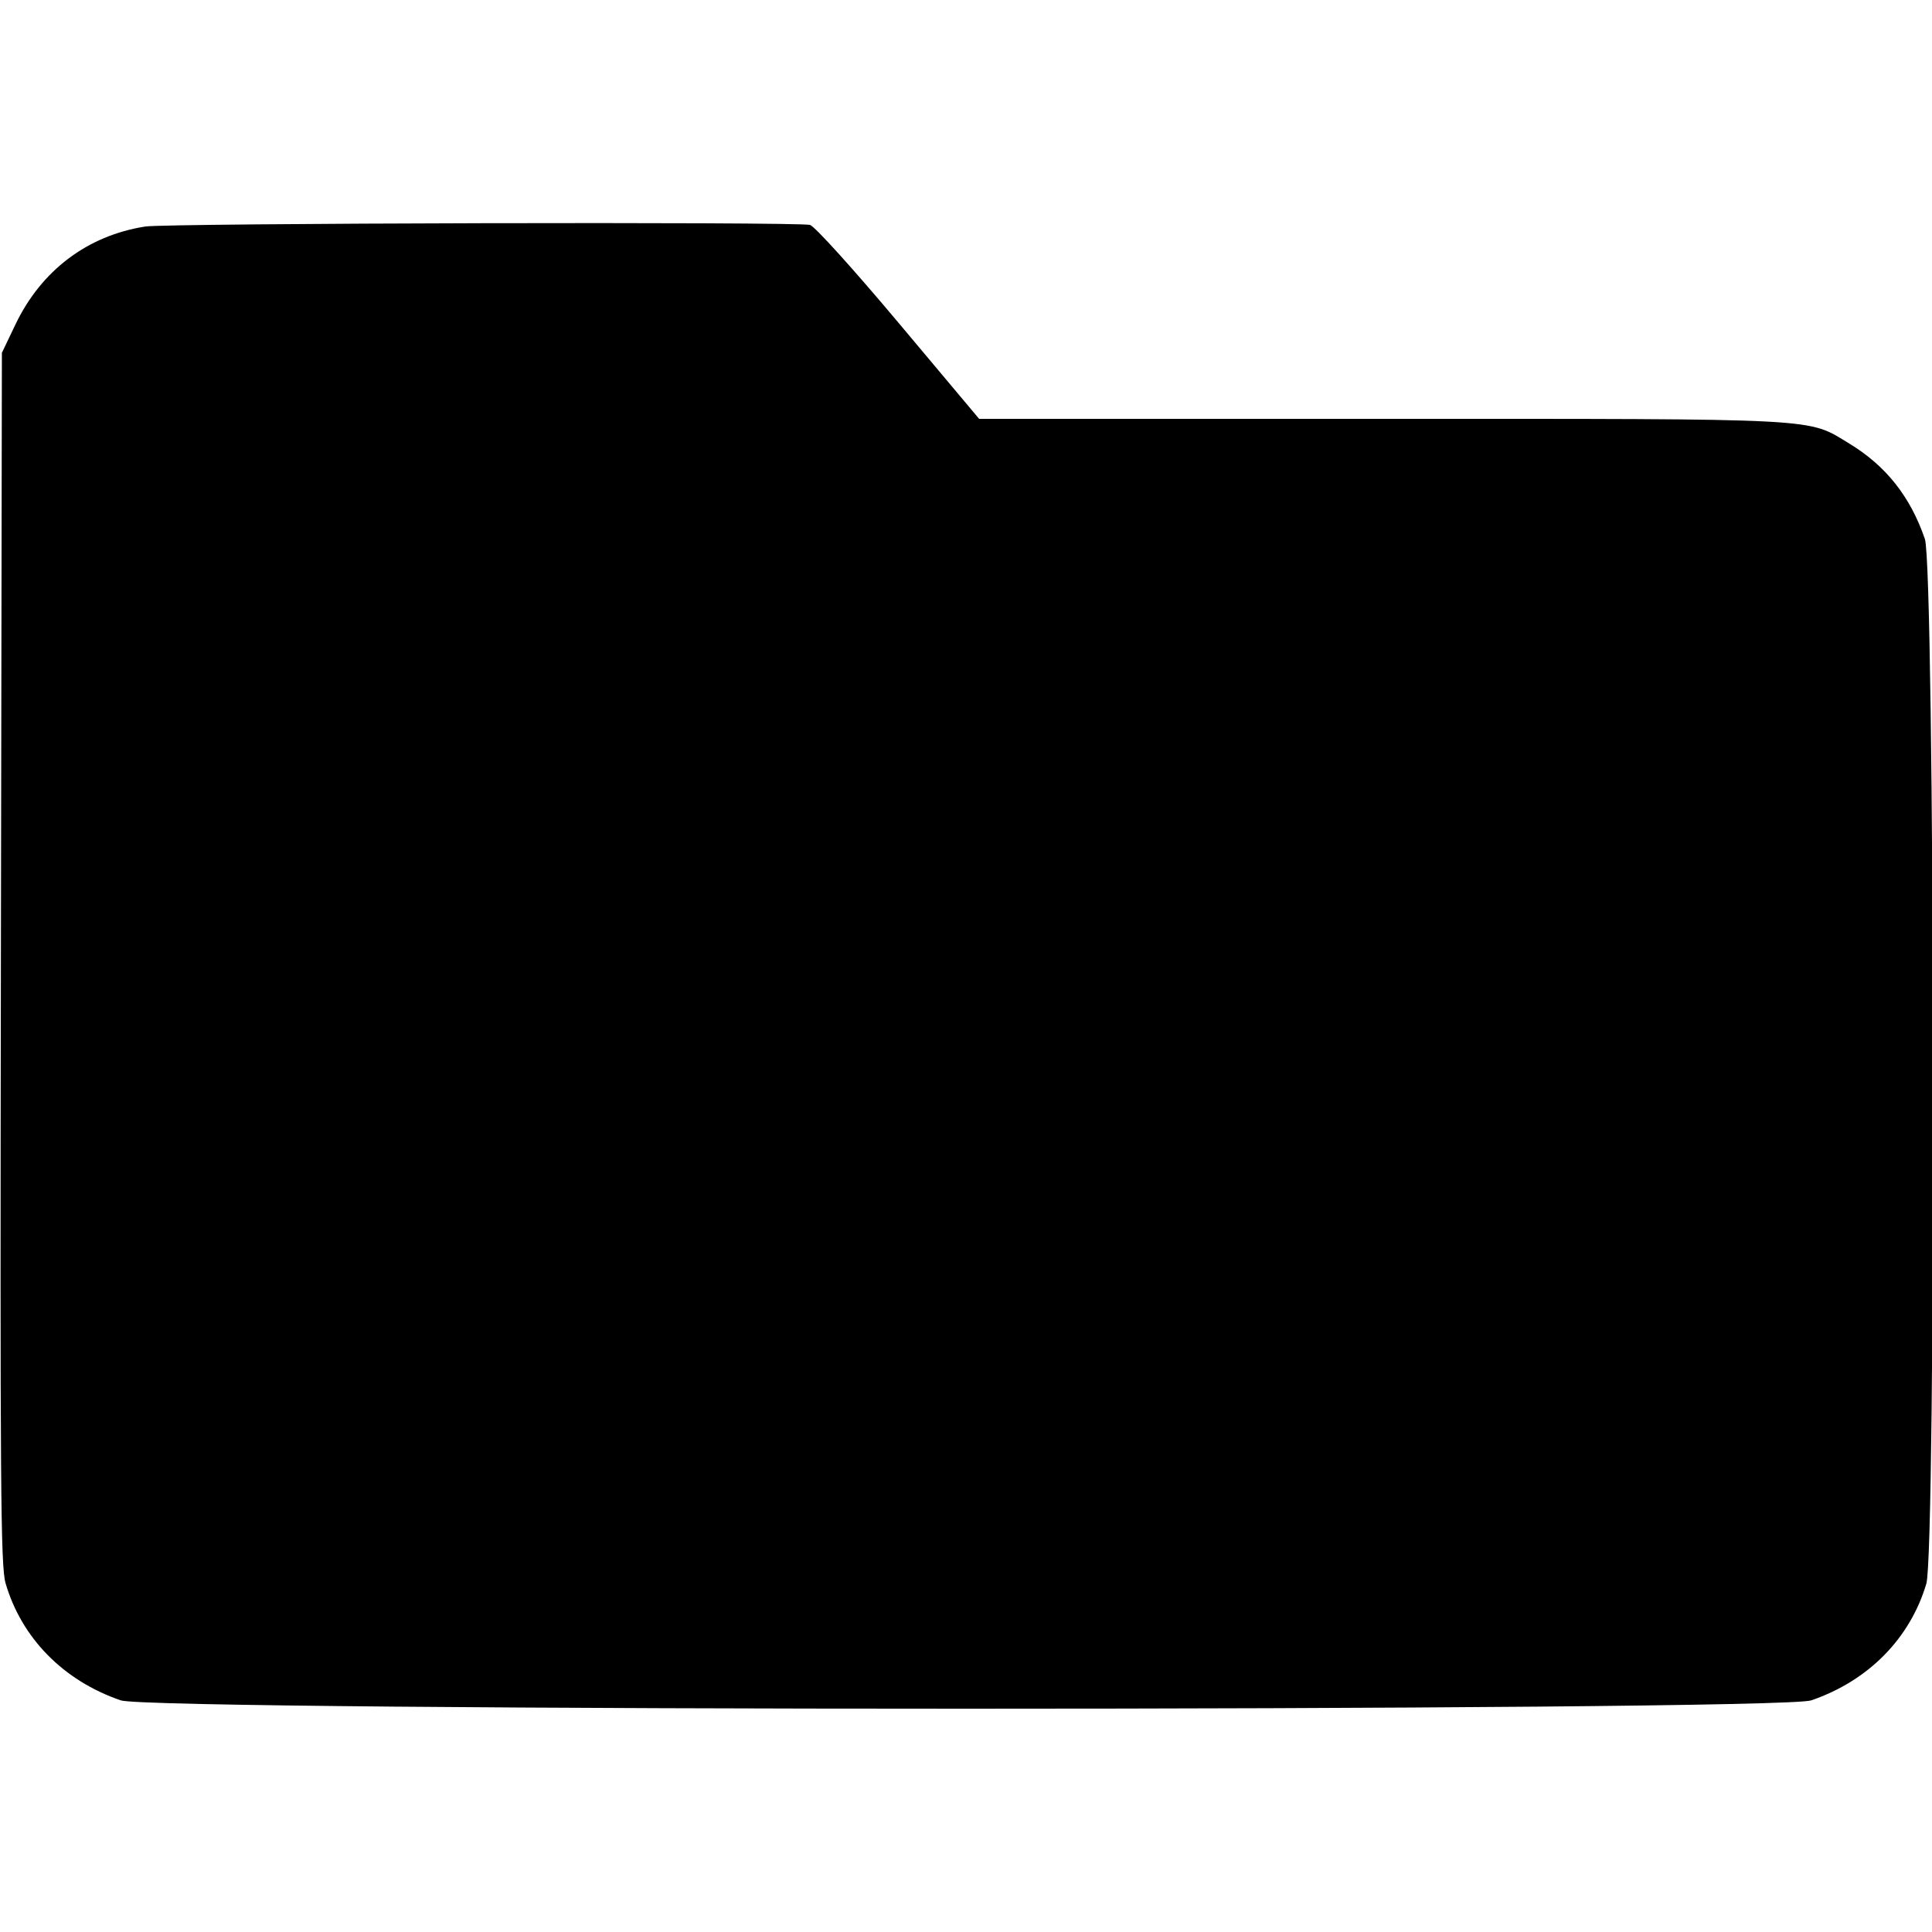<svg id="svg" xmlns="http://www.w3.org/2000/svg" xmlns:xlink="http://www.w3.org/1999/xlink" width="400" height="400" viewBox="0, 0, 400,400"><g id="svgg"><path id="path0" d="M30.078 46.899 C 18.117 48.767,8.551 55.986,3.193 67.188 L 0.391 73.047 0.186 198.401 C 0.007 307.704,0.131 324.268,1.148 327.769 C 4.454 339.141,13.130 347.970,25.000 352.042 C 31.721 354.347,368.279 354.347,375.000 352.042 C 386.824 347.986,395.457 339.234,398.826 327.889 C 400.853 321.063,400.568 117.521,398.523 111.578 C 395.507 102.811,390.467 96.447,382.899 91.850 C 374.093 86.500,378.224 86.719,285.961 86.719 L 202.719 86.719 186.061 66.871 C 176.726 55.749,168.658 46.824,167.709 46.569 C 165.153 45.884,34.575 46.196,30.078 46.899 " stroke="none" fill="#000000" fill-rule="evenodd"></path></g></svg>